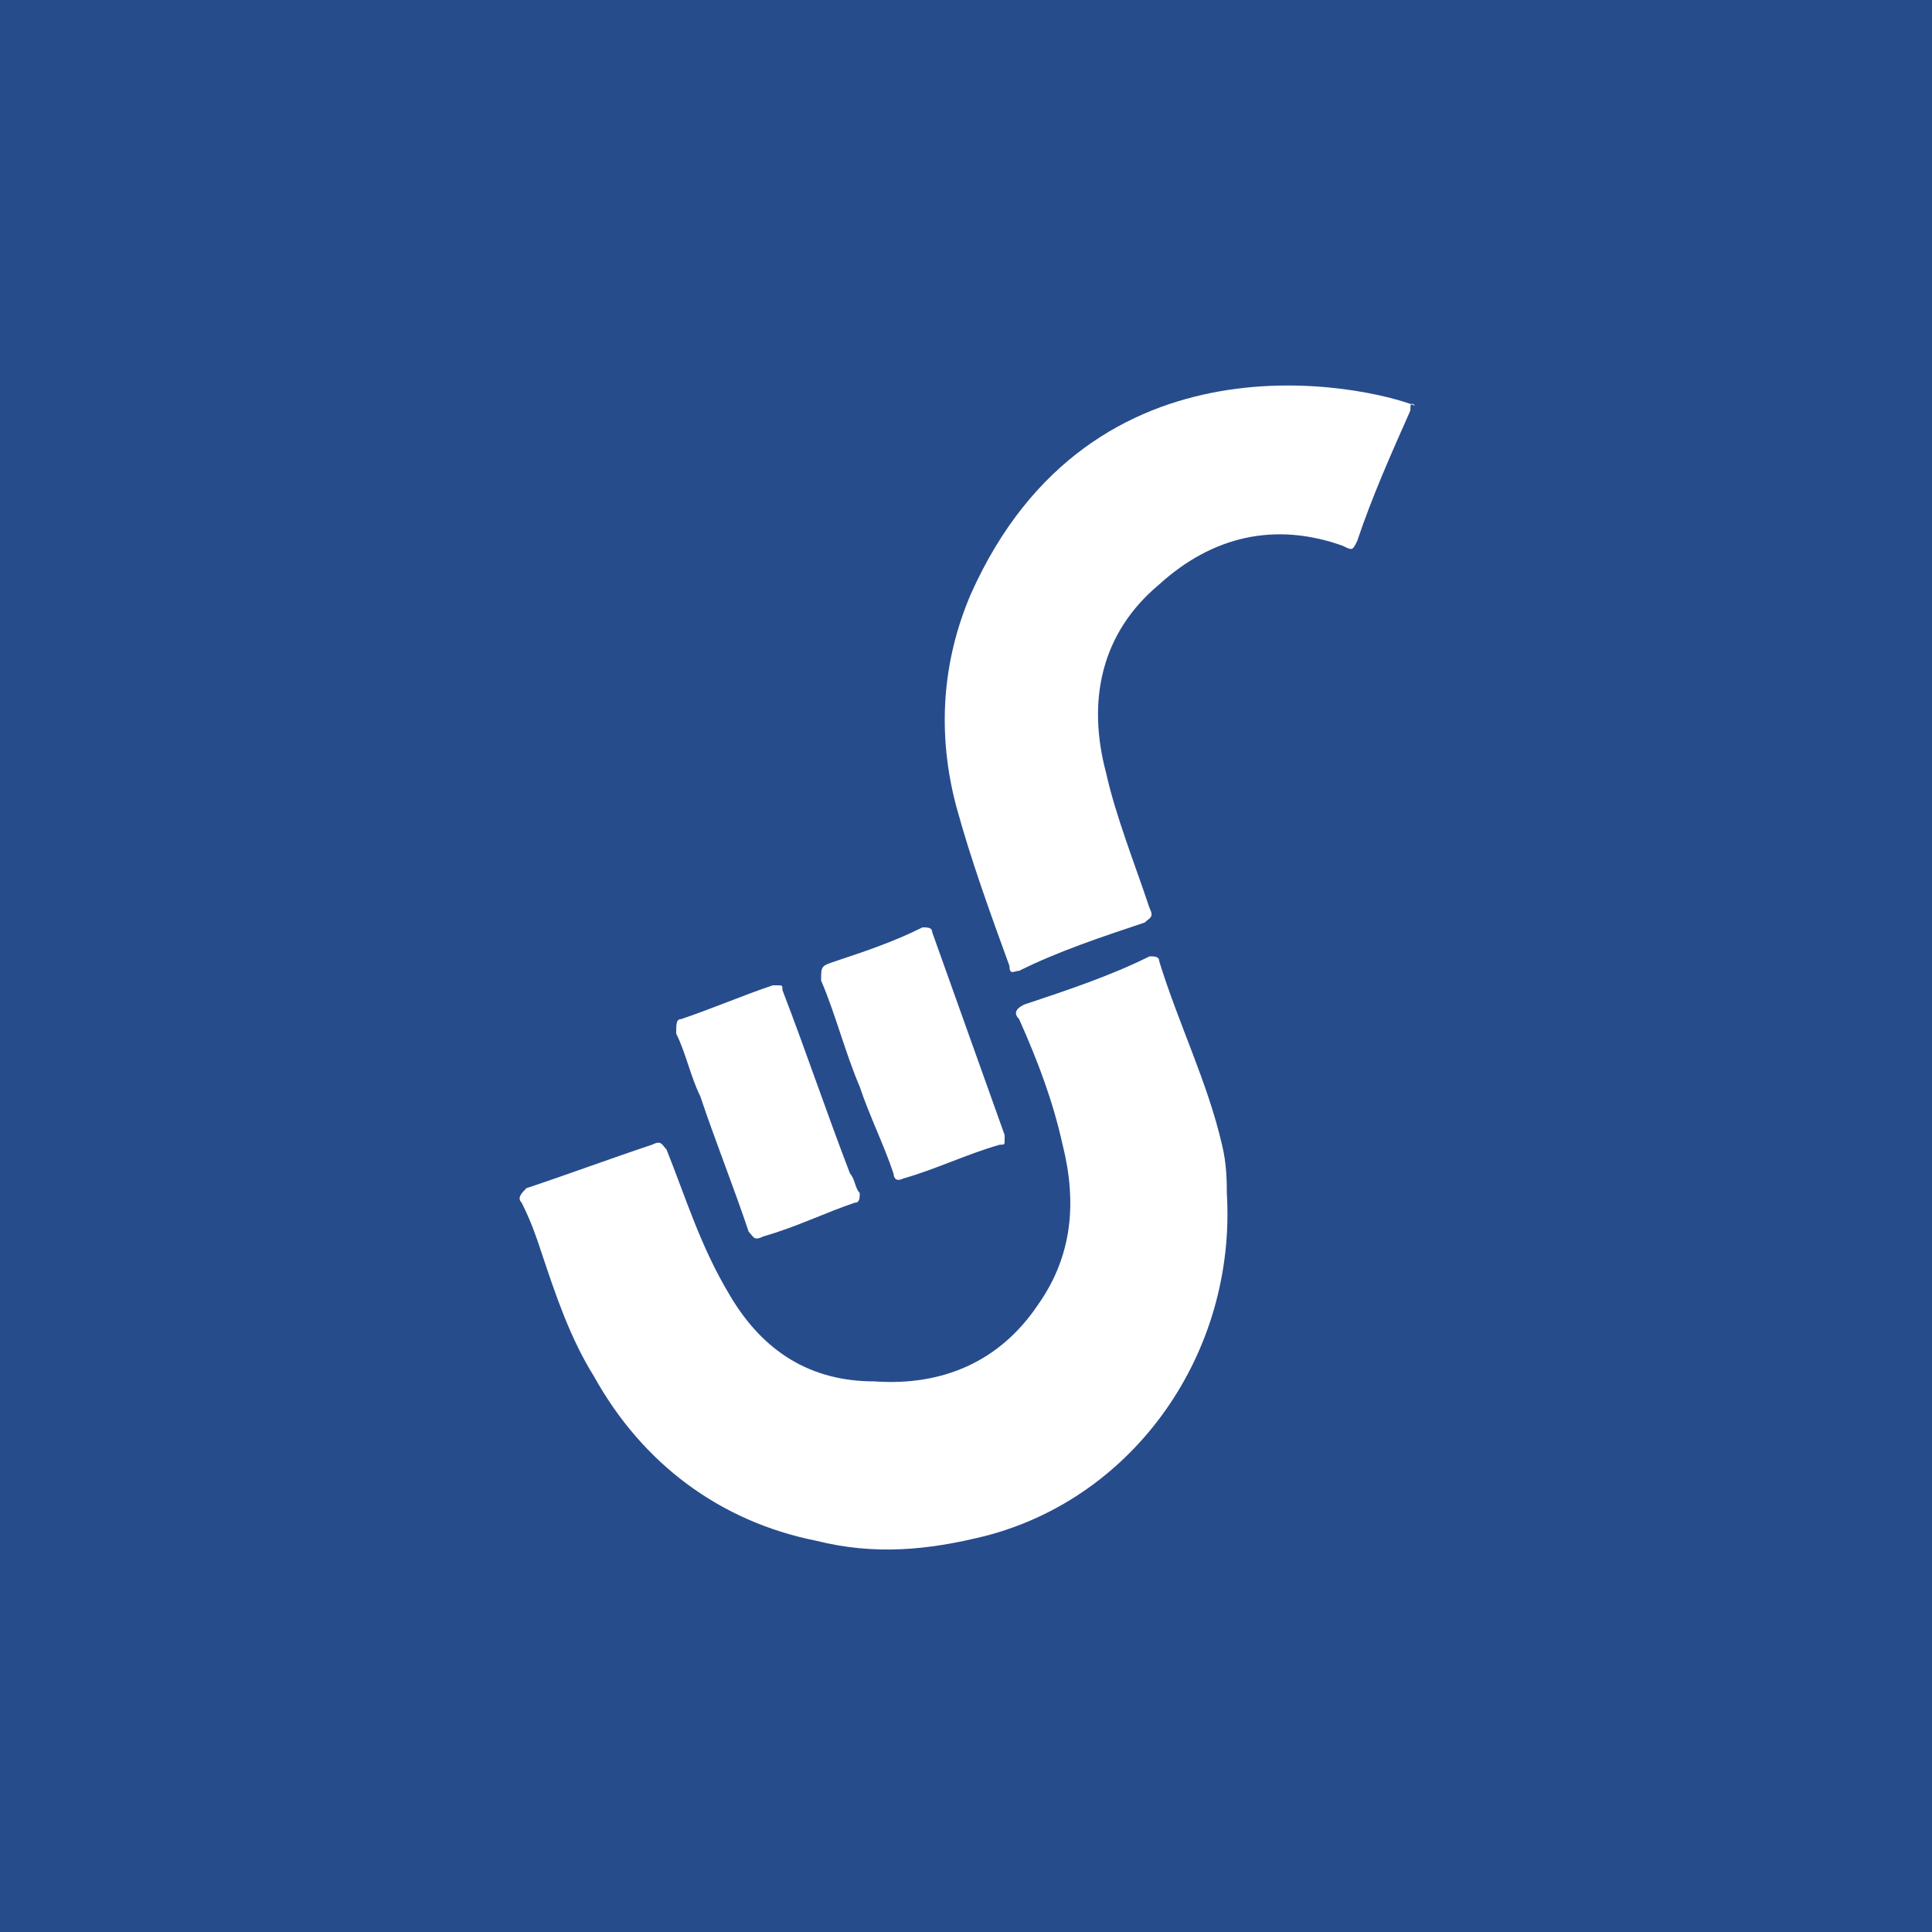 <svg xmlns="http://www.w3.org/2000/svg" viewBox="0 0 40 40"><path fill="#386cc7" d="M0 0h40v40H0z"/><path fill-opacity=".3" d="M0 0h40v40H0z"/><path d="M17.3 19.9c.6-.2 1.2-.4 1.8-.7.1 0 .2 0 .2.1l1.5 4.2v.1c0 .1 0 .1-.1.1-.7.2-1.3.5-2 .7-.2.1-.2-.1-.2-.1-.2-.6-.5-1.2-.7-1.8-.3-.7-.5-1.5-.8-2.2 0-.3 0-.3.3-.4zm-3.2 1.2c.6-.2 1.3-.5 1.9-.7h.1c.1 0 .1 0 .1.1.5 1.3.9 2.5 1.4 3.8.1.1.1.3.2.4 0 .1 0 .2-.1.2-.6.2-1.2.5-1.9.7-.2.1-.2 0-.3-.1-.3-.9-.7-1.9-1-2.8-.2-.4-.3-.9-.5-1.3 0-.2 0-.3.1-.3zm6.3 10.7c-1.2.3-2.3.4-3.5.1-2-.4-3.6-1.6-4.6-3.4-.5-.8-.8-1.7-1.1-2.6-.1-.3-.2-.6-.4-1-.1-.1 0-.2.1-.3.9-.3 1.7-.6 2.6-.9.2-.1.2 0 .3.1.4 1 .7 2 1.3 3 .7 1.2 1.7 1.8 3 1.8 1.4.1 2.6-.4 3.4-1.6.7-1 .8-2.1.5-3.3-.2-.9-.5-1.7-.9-2.6-.1-.1-.1-.2.1-.3.9-.3 1.8-.6 2.6-1 .1 0 .2 0 .2.1.4 1.3 1 2.5 1.3 3.8.1.4.1.8.1 1 .2 3.3-1.9 6.3-5 7.1zm8.8-23.3c-.4.9-.8 1.8-1.1 2.7-.1.2-.1.2-.3.1-1.4-.5-2.7-.2-3.8.8-1.2 1-1.5 2.4-1.1 3.9.2.9.6 1.9.9 2.8.1.2 0 .2-.1.3-.9.3-1.8.6-2.6 1-.1 0-.2.1-.2-.1-.4-1.1-.8-2.2-1.1-3.3-.4-1.5-.3-3 .3-4.4 2.5-5.6 8.2-4.3 9.2-3.9-.1-.1-.1 0-.1.1z" fill="#fff"/></svg>